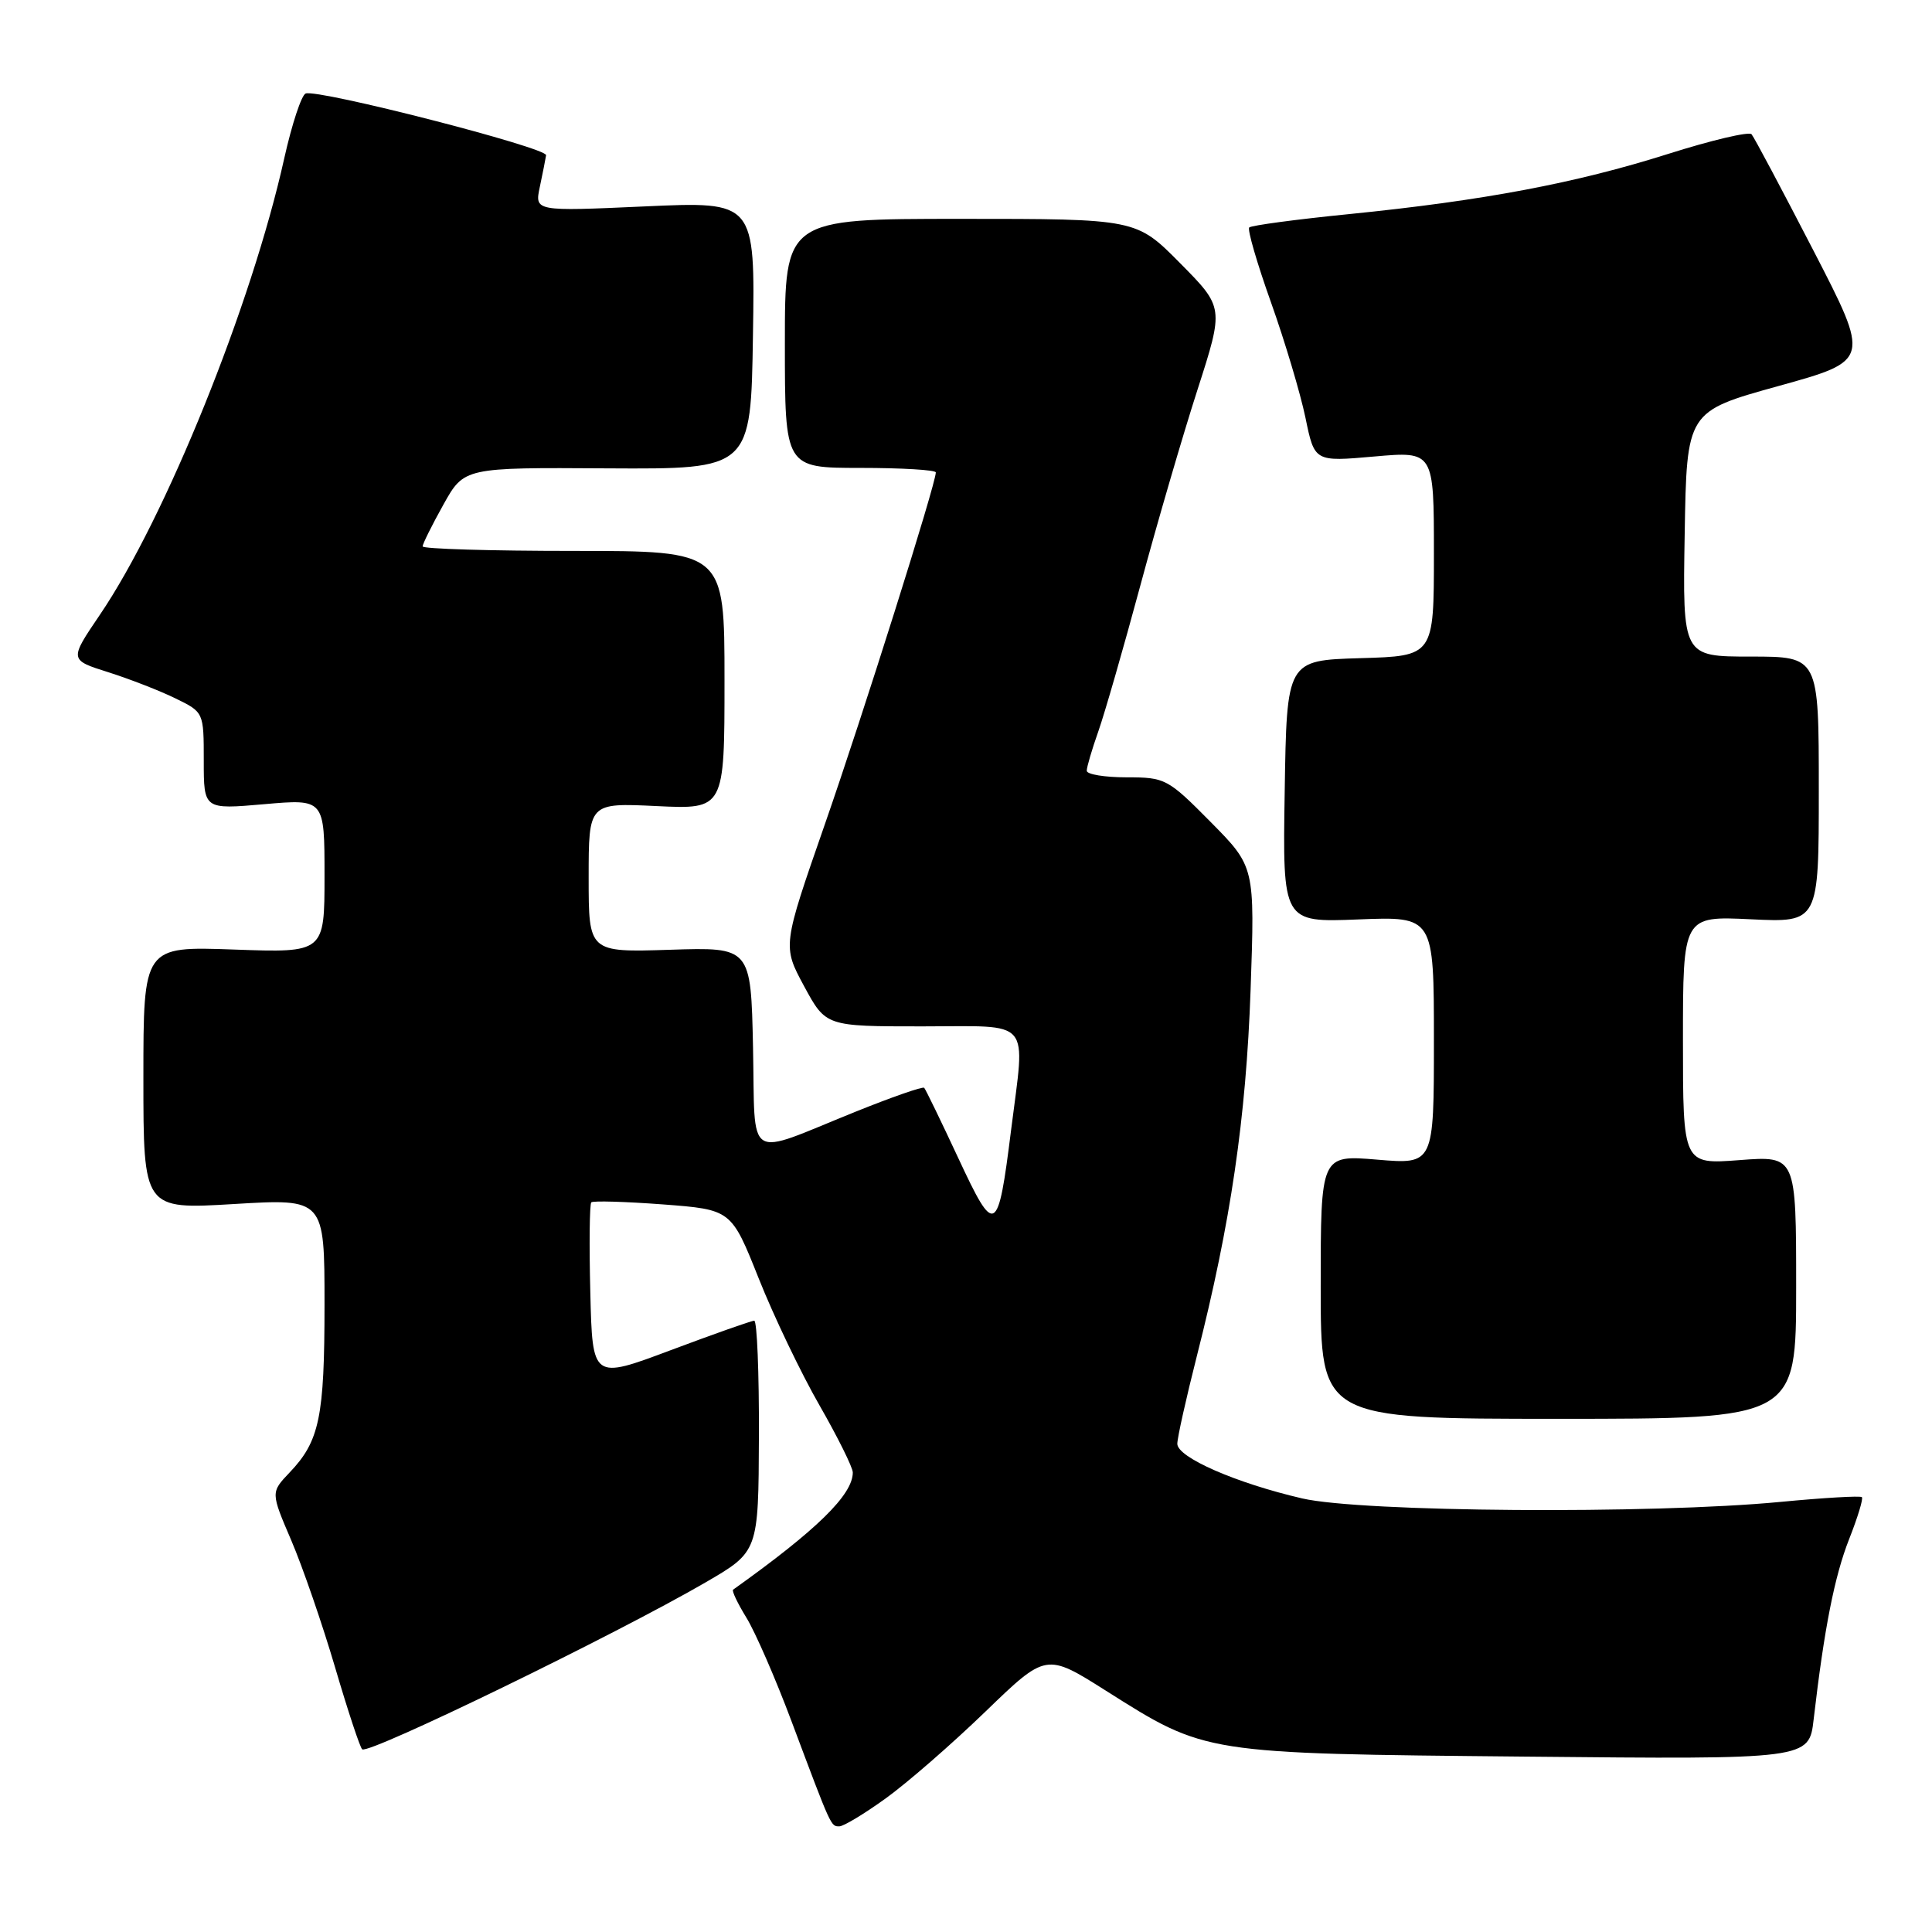 <?xml version="1.0" encoding="UTF-8" standalone="no"?>
<!DOCTYPE svg PUBLIC "-//W3C//DTD SVG 1.1//EN" "http://www.w3.org/Graphics/SVG/1.1/DTD/svg11.dtd" >
<svg xmlns="http://www.w3.org/2000/svg" xmlns:xlink="http://www.w3.org/1999/xlink" version="1.1" viewBox="0 0 256 256">
 <g >
 <path fill="currentColor"
d=" M 117.37 238.29 C 120.19 236.26 126.13 231.09 130.56 226.81 C 138.62 219.02 138.62 219.02 146.56 224.04 C 159.82 232.42 159.33 232.35 202.10 232.76 C 239.71 233.13 239.71 233.13 240.32 227.81 C 241.72 215.77 243.08 208.87 245.02 203.94 C 246.15 201.08 246.91 198.58 246.71 198.38 C 246.51 198.18 241.66 198.46 235.92 199.01 C 218.78 200.65 180.42 200.37 172.55 198.55 C 163.76 196.51 156.00 193.11 156.00 191.31 C 156.00 190.51 157.17 185.28 158.59 179.68 C 163.07 162.06 165.11 148.16 165.71 131.17 C 166.28 114.85 166.28 114.85 160.42 108.92 C 154.74 103.18 154.40 103.00 149.28 103.00 C 146.38 103.00 144.00 102.61 144.00 102.13 C 144.00 101.64 144.69 99.30 145.53 96.92 C 146.37 94.54 148.88 85.82 151.11 77.55 C 153.34 69.27 156.75 57.60 158.68 51.62 C 162.18 40.74 162.18 40.74 156.37 34.87 C 150.56 29.00 150.56 29.00 127.28 29.00 C 104.00 29.00 104.00 29.00 104.00 45.50 C 104.00 62.00 104.00 62.00 114.00 62.00 C 119.50 62.00 124.00 62.27 124.00 62.60 C 124.00 64.11 114.30 94.88 109.27 109.30 C 103.68 125.36 103.68 125.36 106.55 130.68 C 109.43 136.00 109.43 136.00 122.21 136.00 C 136.96 136.00 135.86 134.71 133.97 149.77 C 132.23 163.68 131.84 163.89 127.00 153.50 C 124.69 148.55 122.65 144.34 122.46 144.14 C 122.27 143.94 118.15 145.38 113.31 147.33 C 98.57 153.28 100.10 154.24 99.78 138.81 C 99.50 125.50 99.50 125.50 88.75 125.85 C 78.00 126.19 78.00 126.19 78.00 116.29 C 78.00 106.38 78.00 106.38 87.00 106.81 C 96.00 107.24 96.00 107.24 96.00 90.12 C 96.00 73.00 96.00 73.00 76.00 73.00 C 65.00 73.00 56.00 72.73 56.00 72.40 C 56.00 72.07 57.24 69.58 58.75 66.87 C 61.50 61.94 61.50 61.94 80.50 62.06 C 99.50 62.17 99.50 62.17 99.77 44.43 C 100.05 26.69 100.05 26.69 85.44 27.35 C 70.84 28.01 70.84 28.01 71.53 24.76 C 71.91 22.97 72.28 21.08 72.36 20.57 C 72.51 19.57 42.17 11.78 40.50 12.39 C 39.95 12.59 38.67 16.47 37.66 21.00 C 33.35 40.40 21.92 68.68 13.23 81.47 C 9.18 87.44 9.18 87.44 14.34 89.07 C 17.18 89.97 21.19 91.53 23.25 92.54 C 27.00 94.37 27.00 94.37 27.00 100.81 C 27.00 107.26 27.00 107.26 35.00 106.56 C 43.00 105.86 43.00 105.86 43.00 116.05 C 43.00 126.25 43.00 126.25 31.00 125.82 C 19.00 125.39 19.00 125.39 19.00 142.82 C 19.00 160.26 19.00 160.26 31.00 159.54 C 43.00 158.82 43.00 158.82 43.00 172.85 C 43.00 187.78 42.34 190.96 38.37 195.12 C 35.87 197.75 35.87 197.75 38.60 204.12 C 40.10 207.63 42.72 215.22 44.42 221.00 C 46.12 226.78 47.73 231.63 48.00 231.80 C 49.04 232.42 81.60 216.58 93.50 209.67 C 100.50 205.60 100.50 205.60 100.56 190.30 C 100.59 181.89 100.31 175.00 99.94 175.00 C 99.57 175.00 94.60 176.76 88.89 178.90 C 78.50 182.80 78.50 182.80 78.22 171.27 C 78.06 164.92 78.12 159.55 78.35 159.32 C 78.57 159.09 82.84 159.22 87.83 159.59 C 96.90 160.28 96.90 160.28 100.53 169.39 C 102.52 174.40 106.15 181.97 108.58 186.20 C 111.01 190.44 113.00 194.45 113.00 195.11 C 113.00 198.07 108.23 202.73 97.14 210.64 C 96.94 210.78 97.73 212.44 98.89 214.33 C 100.06 216.22 102.77 222.43 104.90 228.13 C 110.19 242.23 110.08 242.00 111.22 242.00 C 111.78 242.00 114.54 240.33 117.37 238.29 Z  M 238.00 170.58 C 238.00 153.15 238.00 153.15 230.50 153.72 C 223.00 154.29 223.00 154.29 223.00 137.84 C 223.00 121.38 223.00 121.38 232.00 121.81 C 241.00 122.24 241.00 122.24 241.00 104.62 C 241.00 87.00 241.00 87.00 231.98 87.00 C 222.95 87.00 222.95 87.00 223.23 70.76 C 223.50 54.52 223.50 54.52 235.66 51.15 C 247.82 47.78 247.82 47.78 240.26 33.14 C 236.10 25.09 232.43 18.18 232.09 17.79 C 231.76 17.40 226.76 18.58 220.99 20.41 C 208.79 24.27 196.59 26.58 178.76 28.37 C 171.75 29.07 165.80 29.87 165.53 30.14 C 165.26 30.40 166.56 34.87 168.41 40.06 C 170.26 45.25 172.31 52.13 172.98 55.35 C 174.18 61.19 174.18 61.19 182.09 60.49 C 190.00 59.79 190.00 59.79 190.00 73.36 C 190.00 86.93 190.00 86.93 180.25 87.21 C 170.50 87.50 170.50 87.50 170.23 104.87 C 169.95 122.23 169.95 122.23 179.98 121.83 C 190.00 121.43 190.00 121.43 190.00 137.86 C 190.00 154.29 190.00 154.29 182.50 153.66 C 175.00 153.03 175.00 153.03 175.00 170.51 C 175.00 188.00 175.00 188.00 206.50 188.00 C 238.00 188.00 238.00 188.00 238.00 170.58 Z "/>
</g>
</svg>